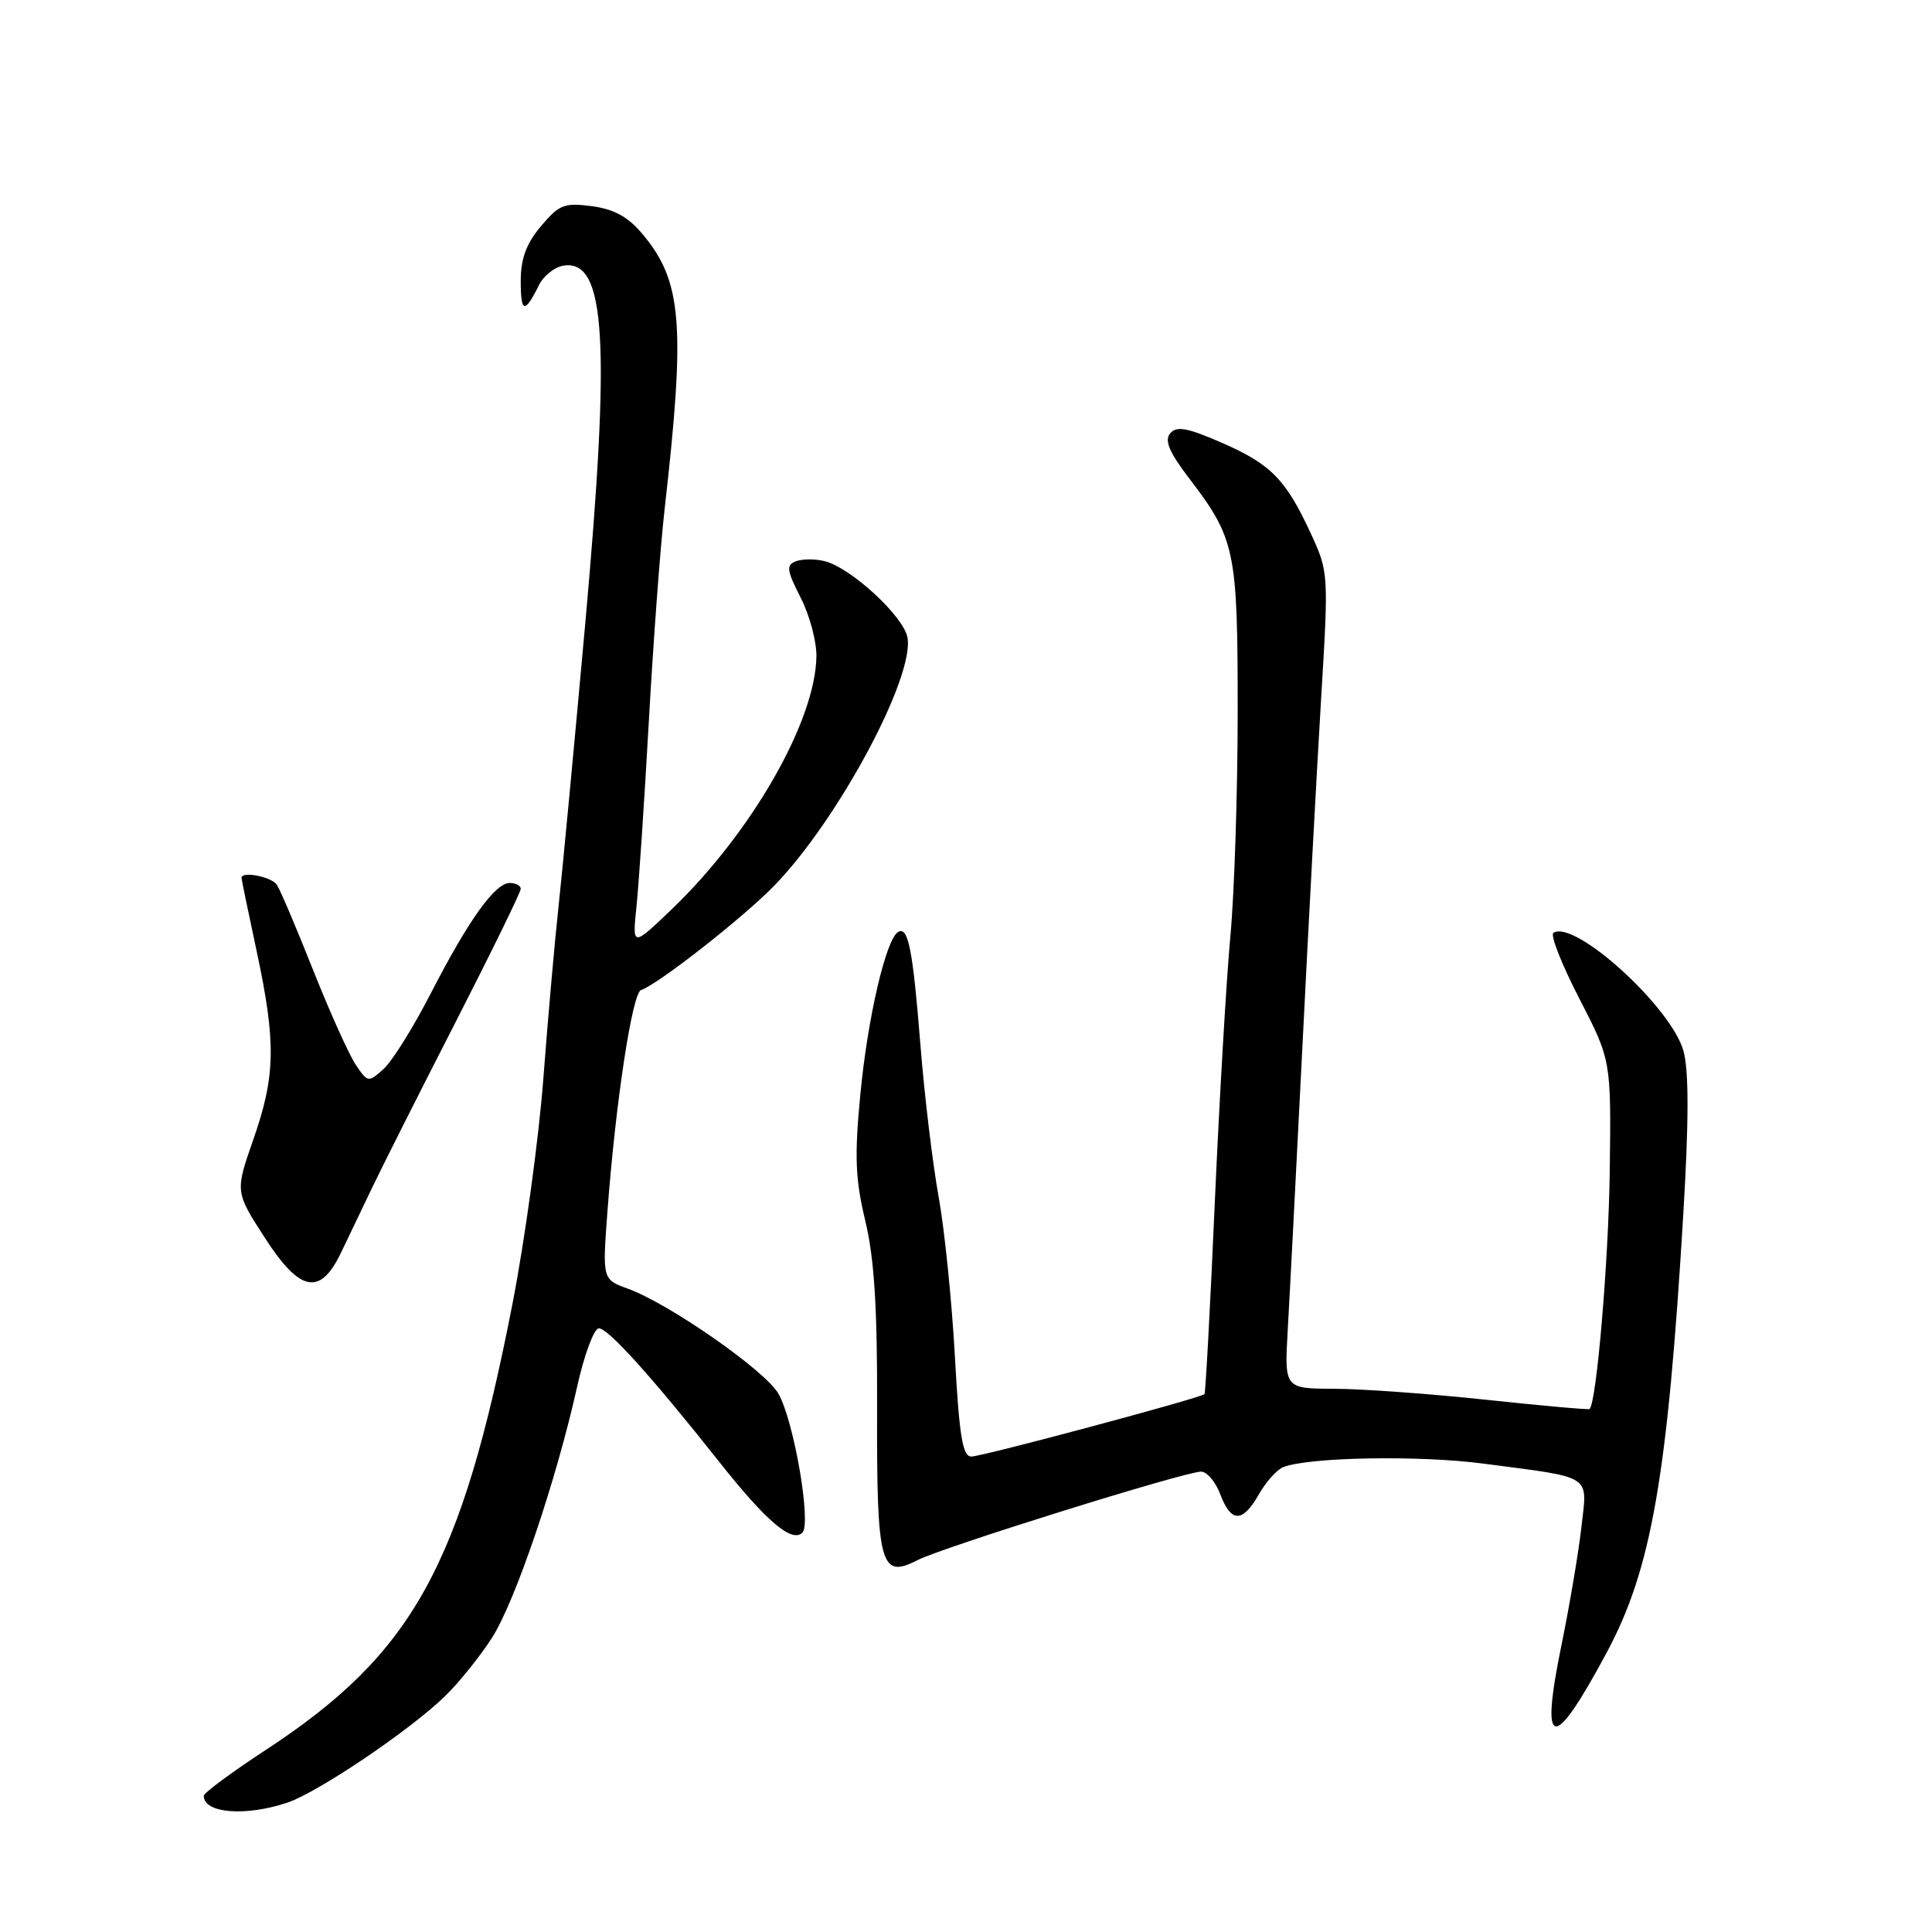 <?xml version="1.0" encoding="UTF-8" standalone="no"?>
<!DOCTYPE svg PUBLIC "-//W3C//DTD SVG 1.1//EN" "http://www.w3.org/Graphics/SVG/1.1/DTD/svg11.dtd" >
<svg xmlns="http://www.w3.org/2000/svg" xmlns:xlink="http://www.w3.org/1999/xlink" version="1.1" viewBox="0 0 256 256">
 <g >
 <path fill="currentColor"
d=" M 38.10 238.85 C 42.20 237.45 54.28 229.30 58.95 224.77 C 60.81 222.97 63.62 219.47 65.20 217.00 C 68.29 212.17 73.72 196.15 76.49 183.67 C 77.43 179.45 78.72 176.01 79.35 176.01 C 80.60 176.03 86.35 182.40 95.29 193.69 C 101.56 201.61 104.93 204.47 106.32 203.08 C 107.54 201.86 105.19 188.23 103.14 184.66 C 101.37 181.59 88.65 172.73 83.18 170.75 C 79.82 169.53 79.82 169.53 80.49 160.52 C 81.56 146.17 83.77 131.58 84.94 131.19 C 87.20 130.43 98.44 121.62 102.59 117.36 C 111.06 108.64 121.23 89.67 120.24 84.45 C 119.70 81.63 112.74 75.22 109.28 74.36 C 108.03 74.04 106.31 74.05 105.47 74.37 C 104.15 74.88 104.23 75.53 106.08 79.17 C 107.27 81.48 108.21 84.99 108.18 86.97 C 108.06 95.54 99.60 110.33 88.99 120.50 C 83.77 125.50 83.77 125.50 84.35 120.00 C 84.66 116.97 85.39 105.95 85.98 95.50 C 86.56 85.05 87.50 72.45 88.06 67.50 C 90.85 43.02 90.39 37.28 85.14 31.02 C 83.23 28.73 81.38 27.72 78.43 27.32 C 74.77 26.84 74.09 27.11 71.68 29.97 C 69.73 32.29 69.00 34.27 69.00 37.24 C 69.00 41.49 69.52 41.61 71.42 37.77 C 72.04 36.52 73.52 35.36 74.71 35.19 C 80.27 34.39 80.92 45.10 77.56 82.50 C 76.12 98.45 74.53 115.33 74.02 120.00 C 73.51 124.67 72.59 135.03 71.99 143.00 C 71.38 150.97 69.54 164.38 67.90 172.79 C 61.11 207.56 54.72 219.10 35.21 231.88 C 30.70 234.83 27.00 237.57 27.00 237.96 C 27.00 240.28 32.57 240.72 38.10 238.85 Z  M 212.90 218.97 C 218.83 207.91 220.96 195.71 223.05 160.81 C 223.78 148.64 223.79 141.93 223.08 139.30 C 221.52 133.51 208.69 121.83 205.84 123.60 C 205.39 123.88 206.93 127.79 209.26 132.30 C 213.49 140.50 213.49 140.50 213.30 155.21 C 213.14 167.15 211.56 185.77 210.63 186.70 C 210.51 186.82 204.36 186.27 196.96 185.48 C 189.56 184.69 180.51 184.03 176.84 184.02 C 170.19 184.00 170.19 184.00 170.63 176.25 C 170.88 171.99 171.74 155.22 172.56 139.00 C 173.37 122.78 174.49 101.93 175.05 92.67 C 176.06 75.99 176.05 75.79 173.68 70.67 C 170.37 63.50 168.37 61.48 161.81 58.63 C 157.27 56.66 155.90 56.42 155.05 57.43 C 154.27 58.38 154.93 59.92 157.56 63.37 C 163.69 71.40 164.00 72.91 164.00 94.29 C 164.00 104.94 163.56 118.34 163.03 124.08 C 162.50 129.81 161.57 145.74 160.96 159.48 C 160.36 173.23 159.74 184.59 159.60 184.73 C 159.08 185.25 130.13 193.00 128.71 193.00 C 127.55 193.00 127.11 190.32 126.53 179.75 C 126.13 172.46 125.16 162.90 124.36 158.50 C 123.57 154.10 122.49 145.13 121.97 138.57 C 120.95 125.74 120.34 122.67 118.99 123.50 C 117.38 124.50 114.96 134.92 114.00 145.01 C 113.21 153.25 113.33 156.26 114.66 161.78 C 115.85 166.75 116.26 173.25 116.22 186.68 C 116.16 207.44 116.65 209.26 121.57 206.73 C 124.90 205.02 156.99 195.00 159.15 195.00 C 159.93 195.00 161.07 196.35 161.69 198.00 C 163.13 201.80 164.64 201.80 166.80 198.02 C 167.73 196.37 169.18 194.76 170.00 194.42 C 173.27 193.08 188.00 192.81 196.51 193.93 C 211.26 195.87 210.34 195.27 209.54 202.39 C 209.16 205.75 207.98 212.71 206.93 217.85 C 204.01 232.03 205.72 232.35 212.90 218.97 Z  M 45.18 166.00 C 46.11 164.07 47.94 160.25 49.25 157.50 C 50.56 154.75 55.54 144.86 60.32 135.53 C 65.09 126.20 69.00 118.21 69.00 117.78 C 69.00 117.35 68.35 117.00 67.55 117.00 C 65.59 117.00 62.10 121.88 57.07 131.65 C 54.77 136.13 51.96 140.63 50.82 141.65 C 48.81 143.46 48.73 143.45 47.13 141.07 C 46.23 139.73 43.70 134.10 41.50 128.56 C 39.30 123.02 37.14 117.93 36.69 117.24 C 36.00 116.18 32.00 115.39 32.00 116.32 C 32.00 116.50 32.90 120.85 34.00 126.00 C 36.60 138.15 36.52 142.54 33.57 150.98 C 31.15 157.92 31.15 157.92 35.10 164.03 C 39.75 171.23 42.42 171.75 45.18 166.00 Z "/>
</g>
</svg>